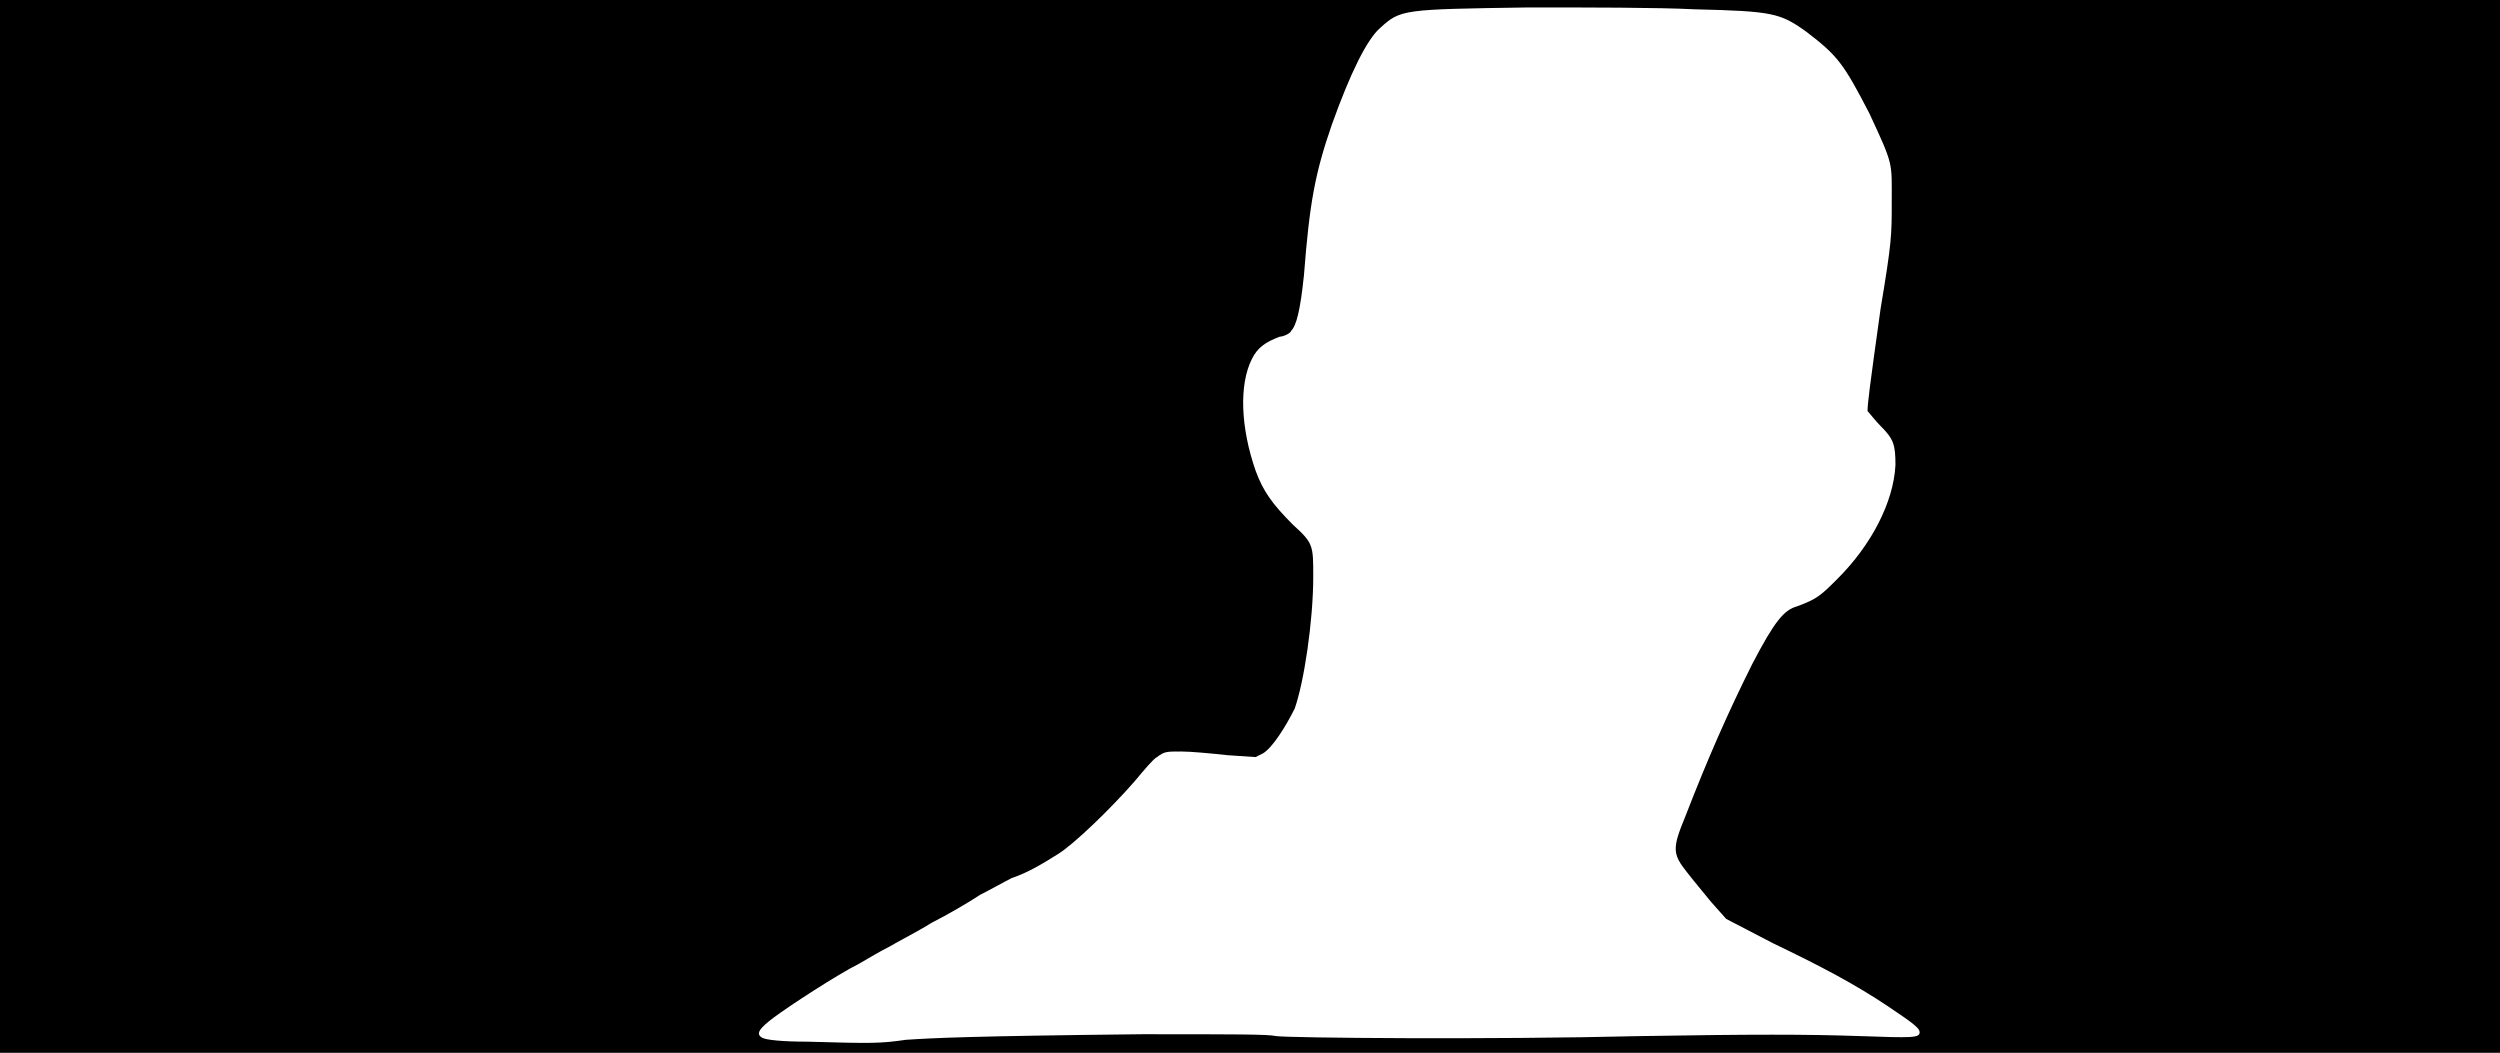 <svg xmlns="http://www.w3.org/2000/svg" width="1344" height="566"><path d="M0 283V0h1344v566H0V283m487 276c15-1 35-2 127-3 50 0 68 0 72 1 7 1 115 2 196 0 60-1 89-1 118 0 28 1 32 1 32-2 0-2-2-4-17-14-18-12-35-21-62-34l-25-13-8-9c-4-5-10-12-13-16-8-10-8-13-1-30 12-31 23-56 36-82 12-23 17-29 24-31 11-4 13-6 22-15 18-18 30-41 31-61 0-11-1-14-8-21-3-3-6-7-7-8 0-4 1-12 7-55 6-36 6-39 6-58 0-21 1-19-12-47-14-27-17-31-34-44-14-10-18-11-60-12-19-1-58-1-89-1-68 1-69 1-80 11-7 6-16 24-26 52-9 26-12 42-15 81-2 19-4 27-7 30 0 1-4 3-6 3-8 3-12 6-15 12-7 14-6 37 2 60 4 11 9 18 20 29 11 10 11 11 11 28 0 24-5 57-10 71-5 10-12 21-17 24l-4 2-15-1c-9-1-20-2-25-2-8 0-9 0-13 3-2 1-7 7-12 13-14 16-33 34-41 39s-16 10-25 13c-4 2-11 6-17 9-6 4-18 11-26 15-8 5-18 10-23 13-4 2-11 6-16 9-12 6-38 23-46 29s-10 9-6 11c2 1 10 2 24 2 35 1 39 1 53-1z"/></svg>